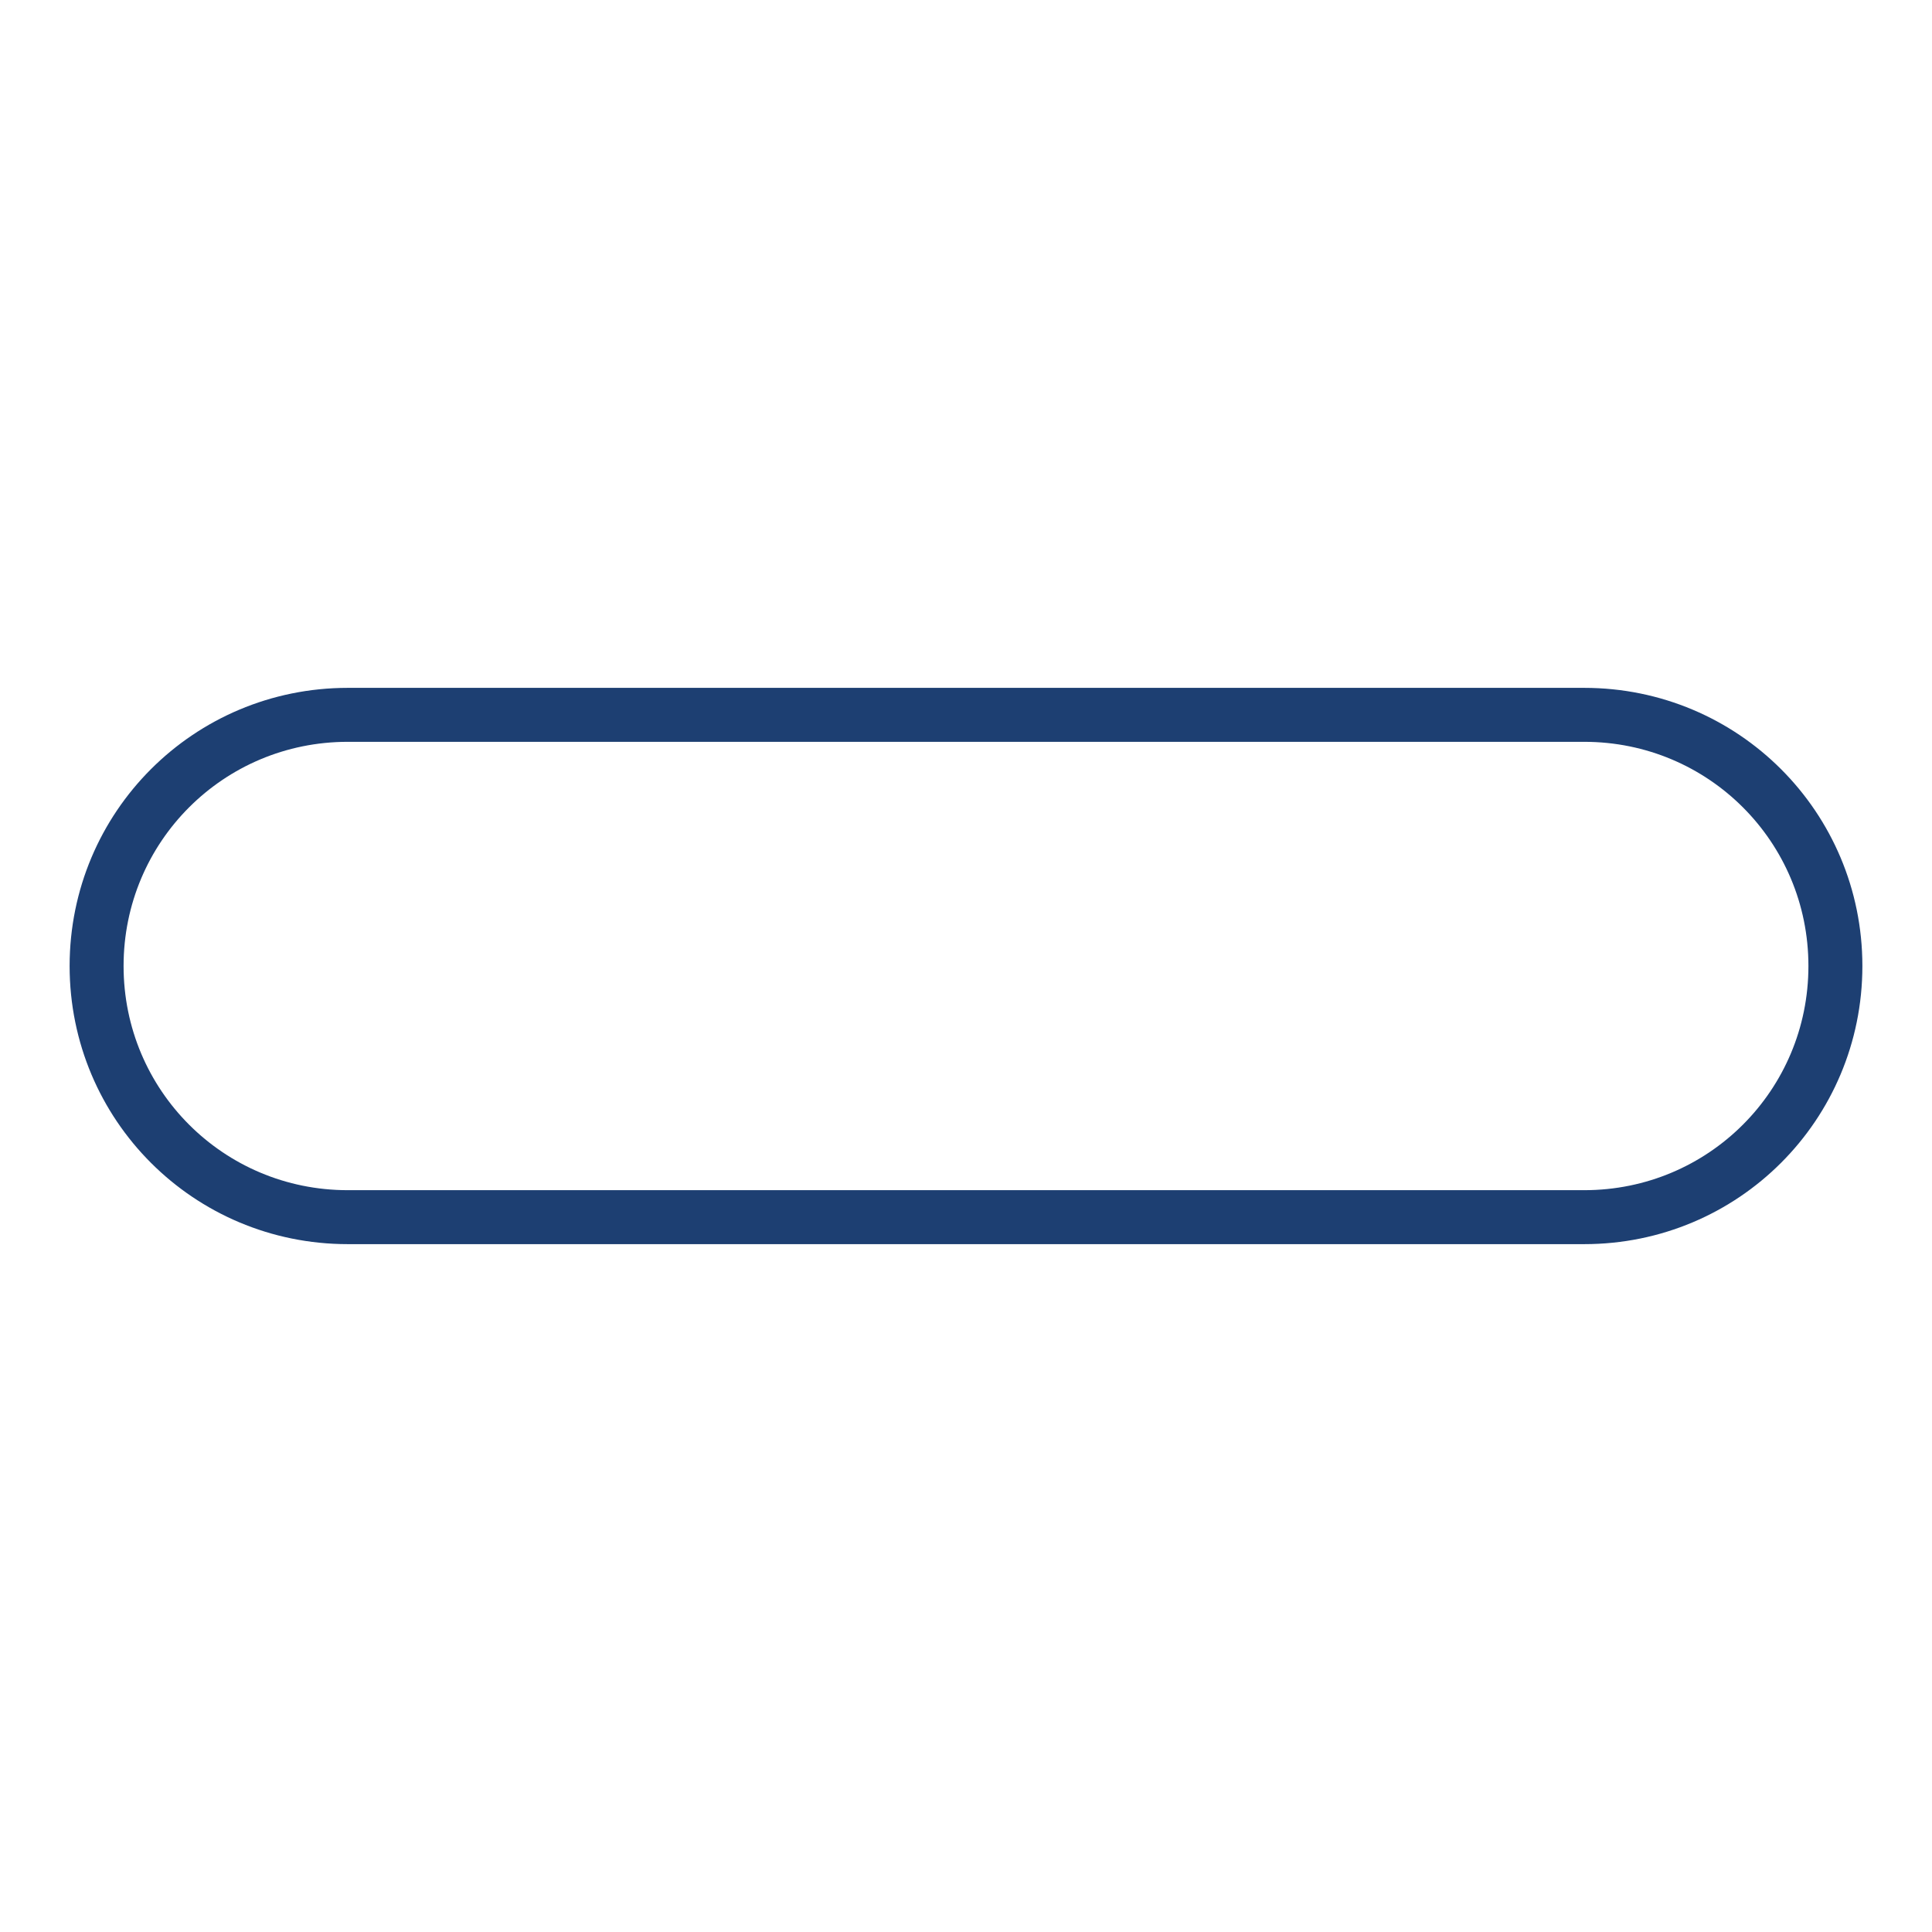 <svg width="200px"  height="200px"  xmlns="http://www.w3.org/2000/svg" viewBox="0 0 100 100" preserveAspectRatio="xMidYMid" class="lds-progress" style="background-image: none; background-position: initial initial; background-repeat: initial initial;">
    <defs>
      <clipPath ng-attr-id="{{config.cpid}}" x="0" y="0" width="100" height="100" id="lds-progress-cpid-ec5cbfad469318">
        <rect x="0" y="0" width="0" height="100">
          <animate attributeName="width" calcMode="linear" values="0;100;100" keyTimes="0;0.5;1" dur="1" begin="0s" repeatCount="indefinite"></animate>
          <animate attributeName="x" calcMode="linear" values="0;0;100" keyTimes="0;0.5;1" dur="1" begin="0s" repeatCount="indefinite"></animate>
        </rect>
      </clipPath>
    </defs>
    <path fill="none" ng-attr-stroke="{{config.c1}}" stroke-width="2.793" d="M82,63H18c-7.2,0-13-5.8-13-13v0c0-7.2,5.8-13,13-13h64c7.2,0,13,5.8,13,13v0C95,57.2,89.2,63,82,63z" stroke="#1d3f72"></path>
    <path ng-attr-fill="{{config.c2}}" ng-attr-clip-path="url(#{{config.cpid}})" d="M81.3,58.7H18.7c-4.8,0-8.7-3.9-8.7-8.7v0c0-4.8,3.9-8.7,8.7-8.7h62.7c4.8,0,8.7,3.9,8.7,8.7v0C90,54.8,86.1,58.7,81.3,58.7z" fill="#5699d2" clip-path="url(#lds-progress-cpid-ec5cbfad469318)"></path>
  </svg>
